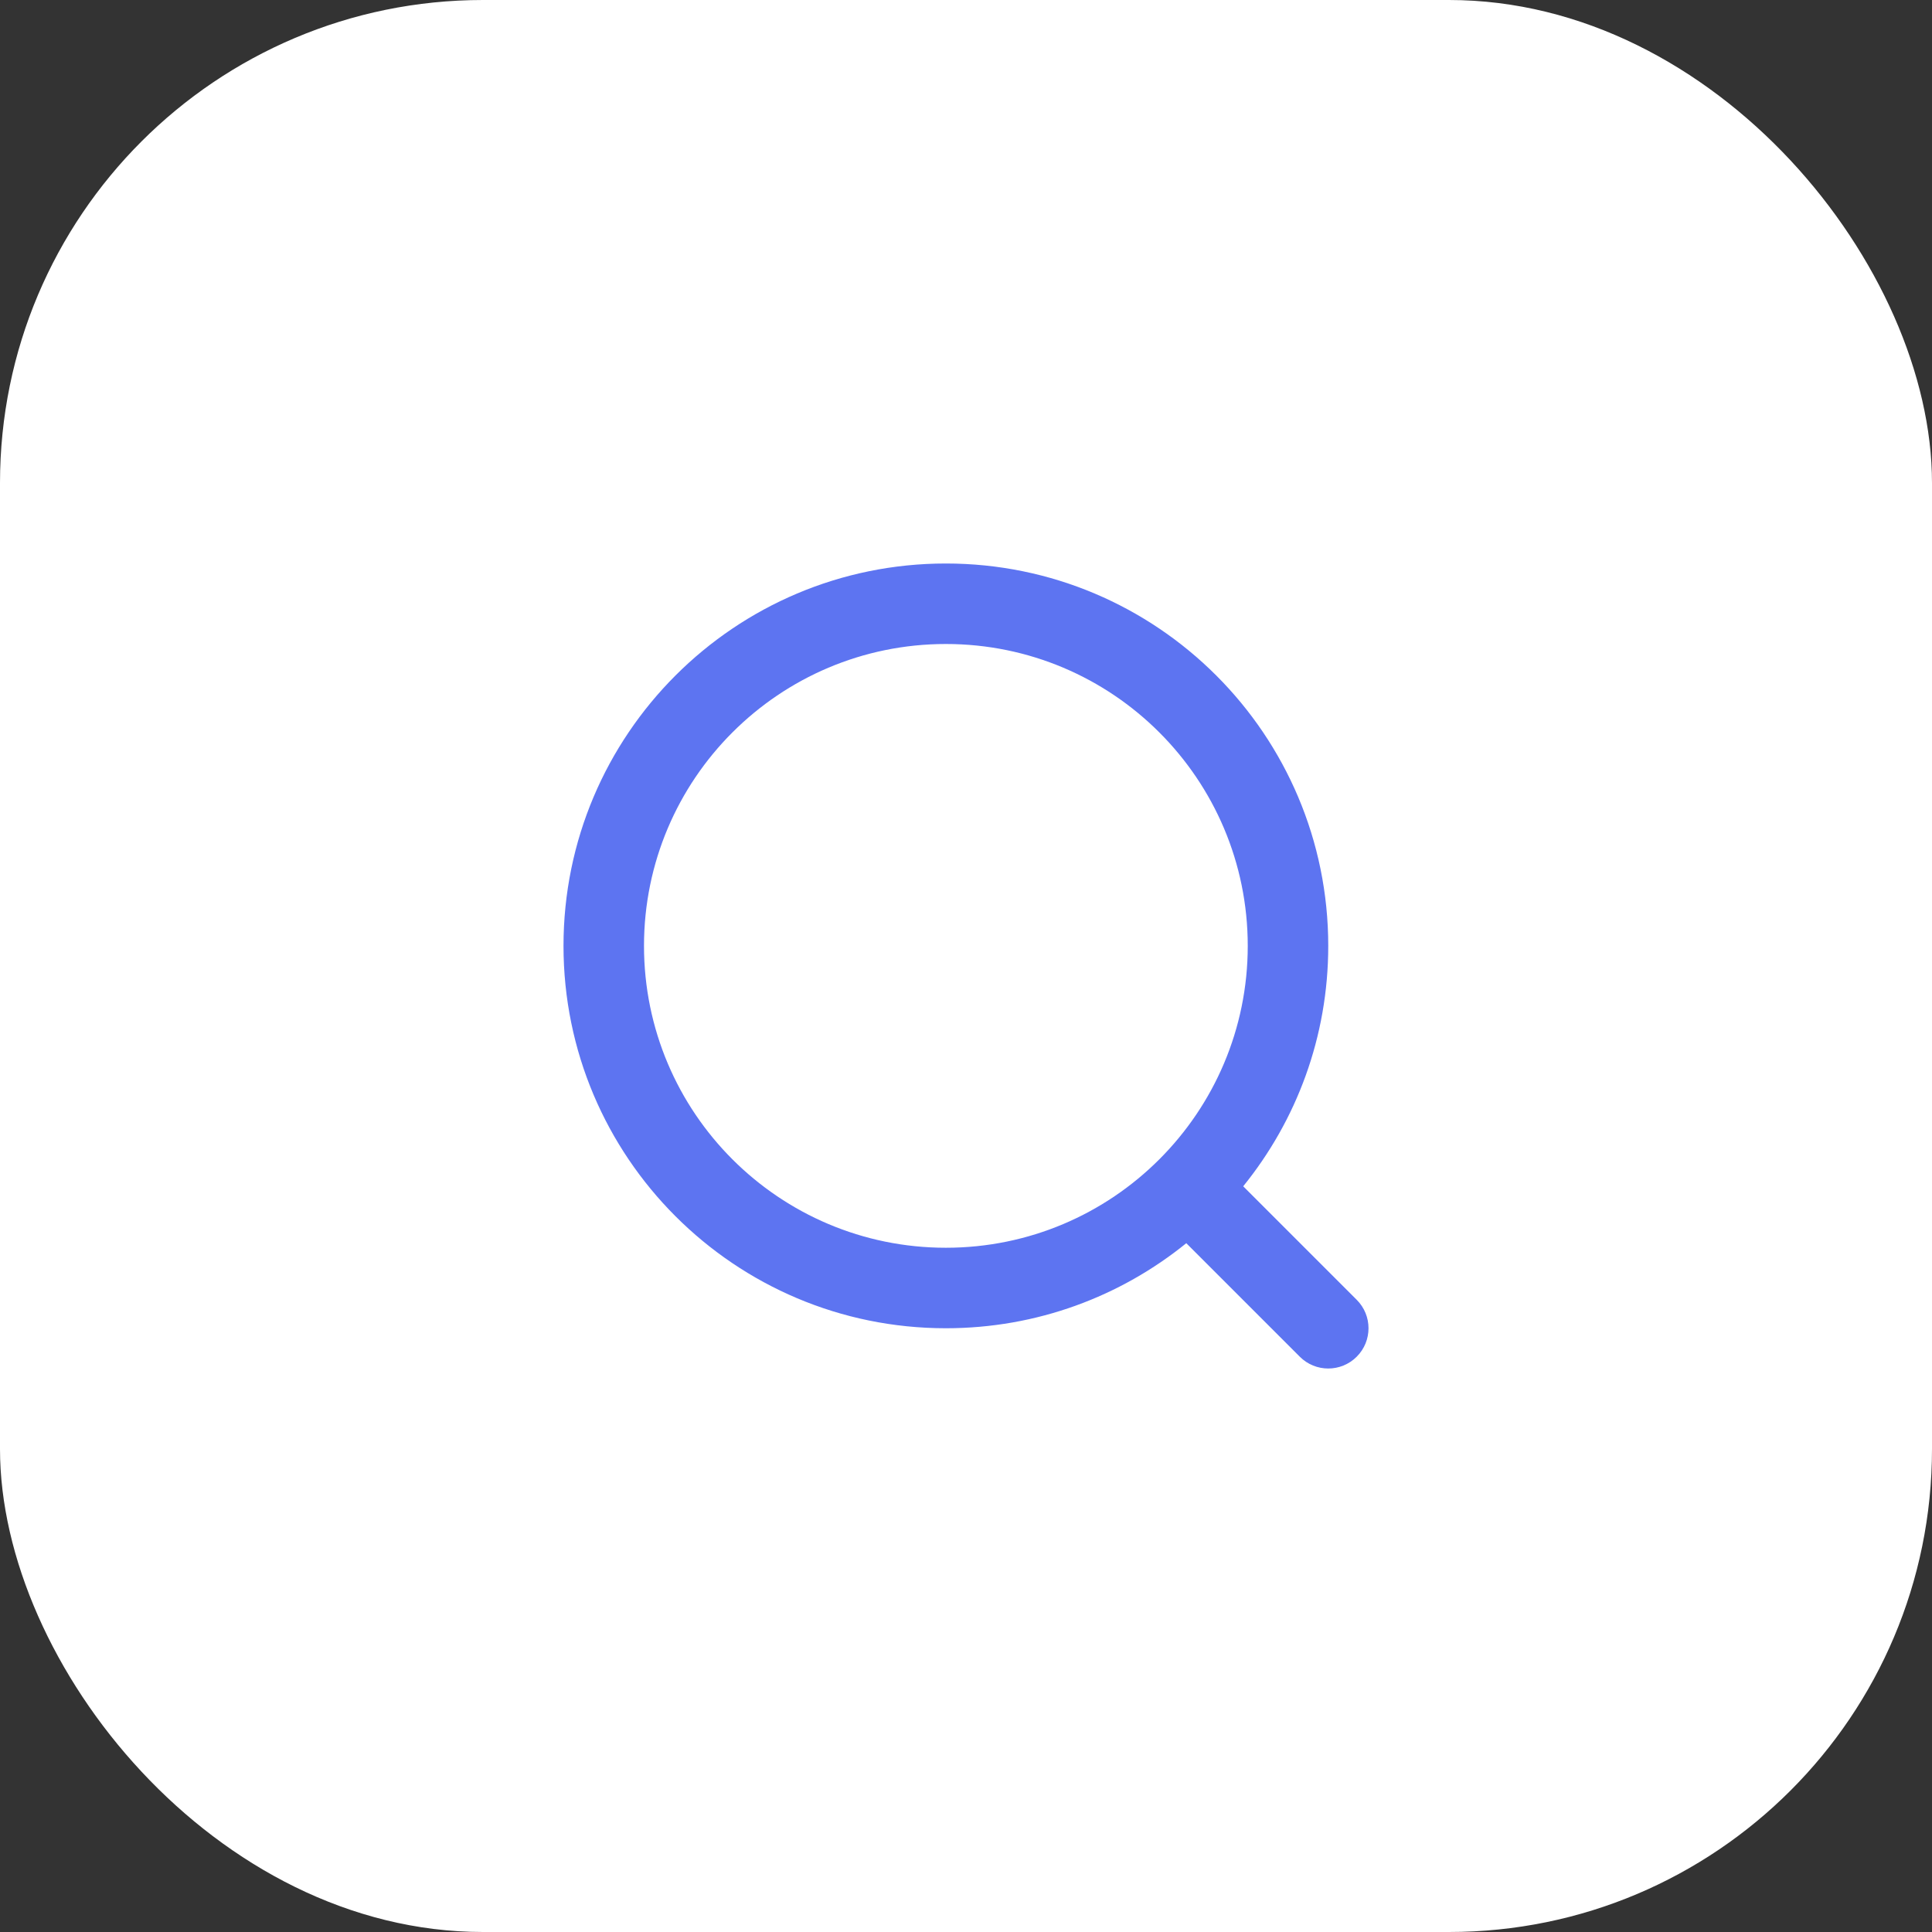 <svg width="48" height="48" viewBox="0 0 48 48" fill="none" xmlns="http://www.w3.org/2000/svg">
<rect x="0" y="0" width="48" height="48" fill="#333333" stroke="none"/>
<rect width="48" height="48" rx="12" fill="white"/>
<path fill-rule="evenodd" clip-rule="evenodd" d="M23.5 14C18.253 14 14 18.253 14 23.5C14 28.747 18.253 33 23.5 33C25.763 33 27.841 32.209 29.473 30.887L32.293 33.707C32.683 34.098 33.317 34.098 33.707 33.707C34.098 33.317 34.098 32.683 33.707 32.293L30.887 29.473C32.209 27.841 33 25.763 33 23.5C33 18.253 28.747 14 23.5 14ZM16 23.5C16 19.358 19.358 16 23.5 16C27.642 16 31 19.358 31 23.5C31 27.642 27.642 31 23.5 31C19.358 31 16 27.642 16 23.5Z" fill="#5D74F1"/>
</svg>
